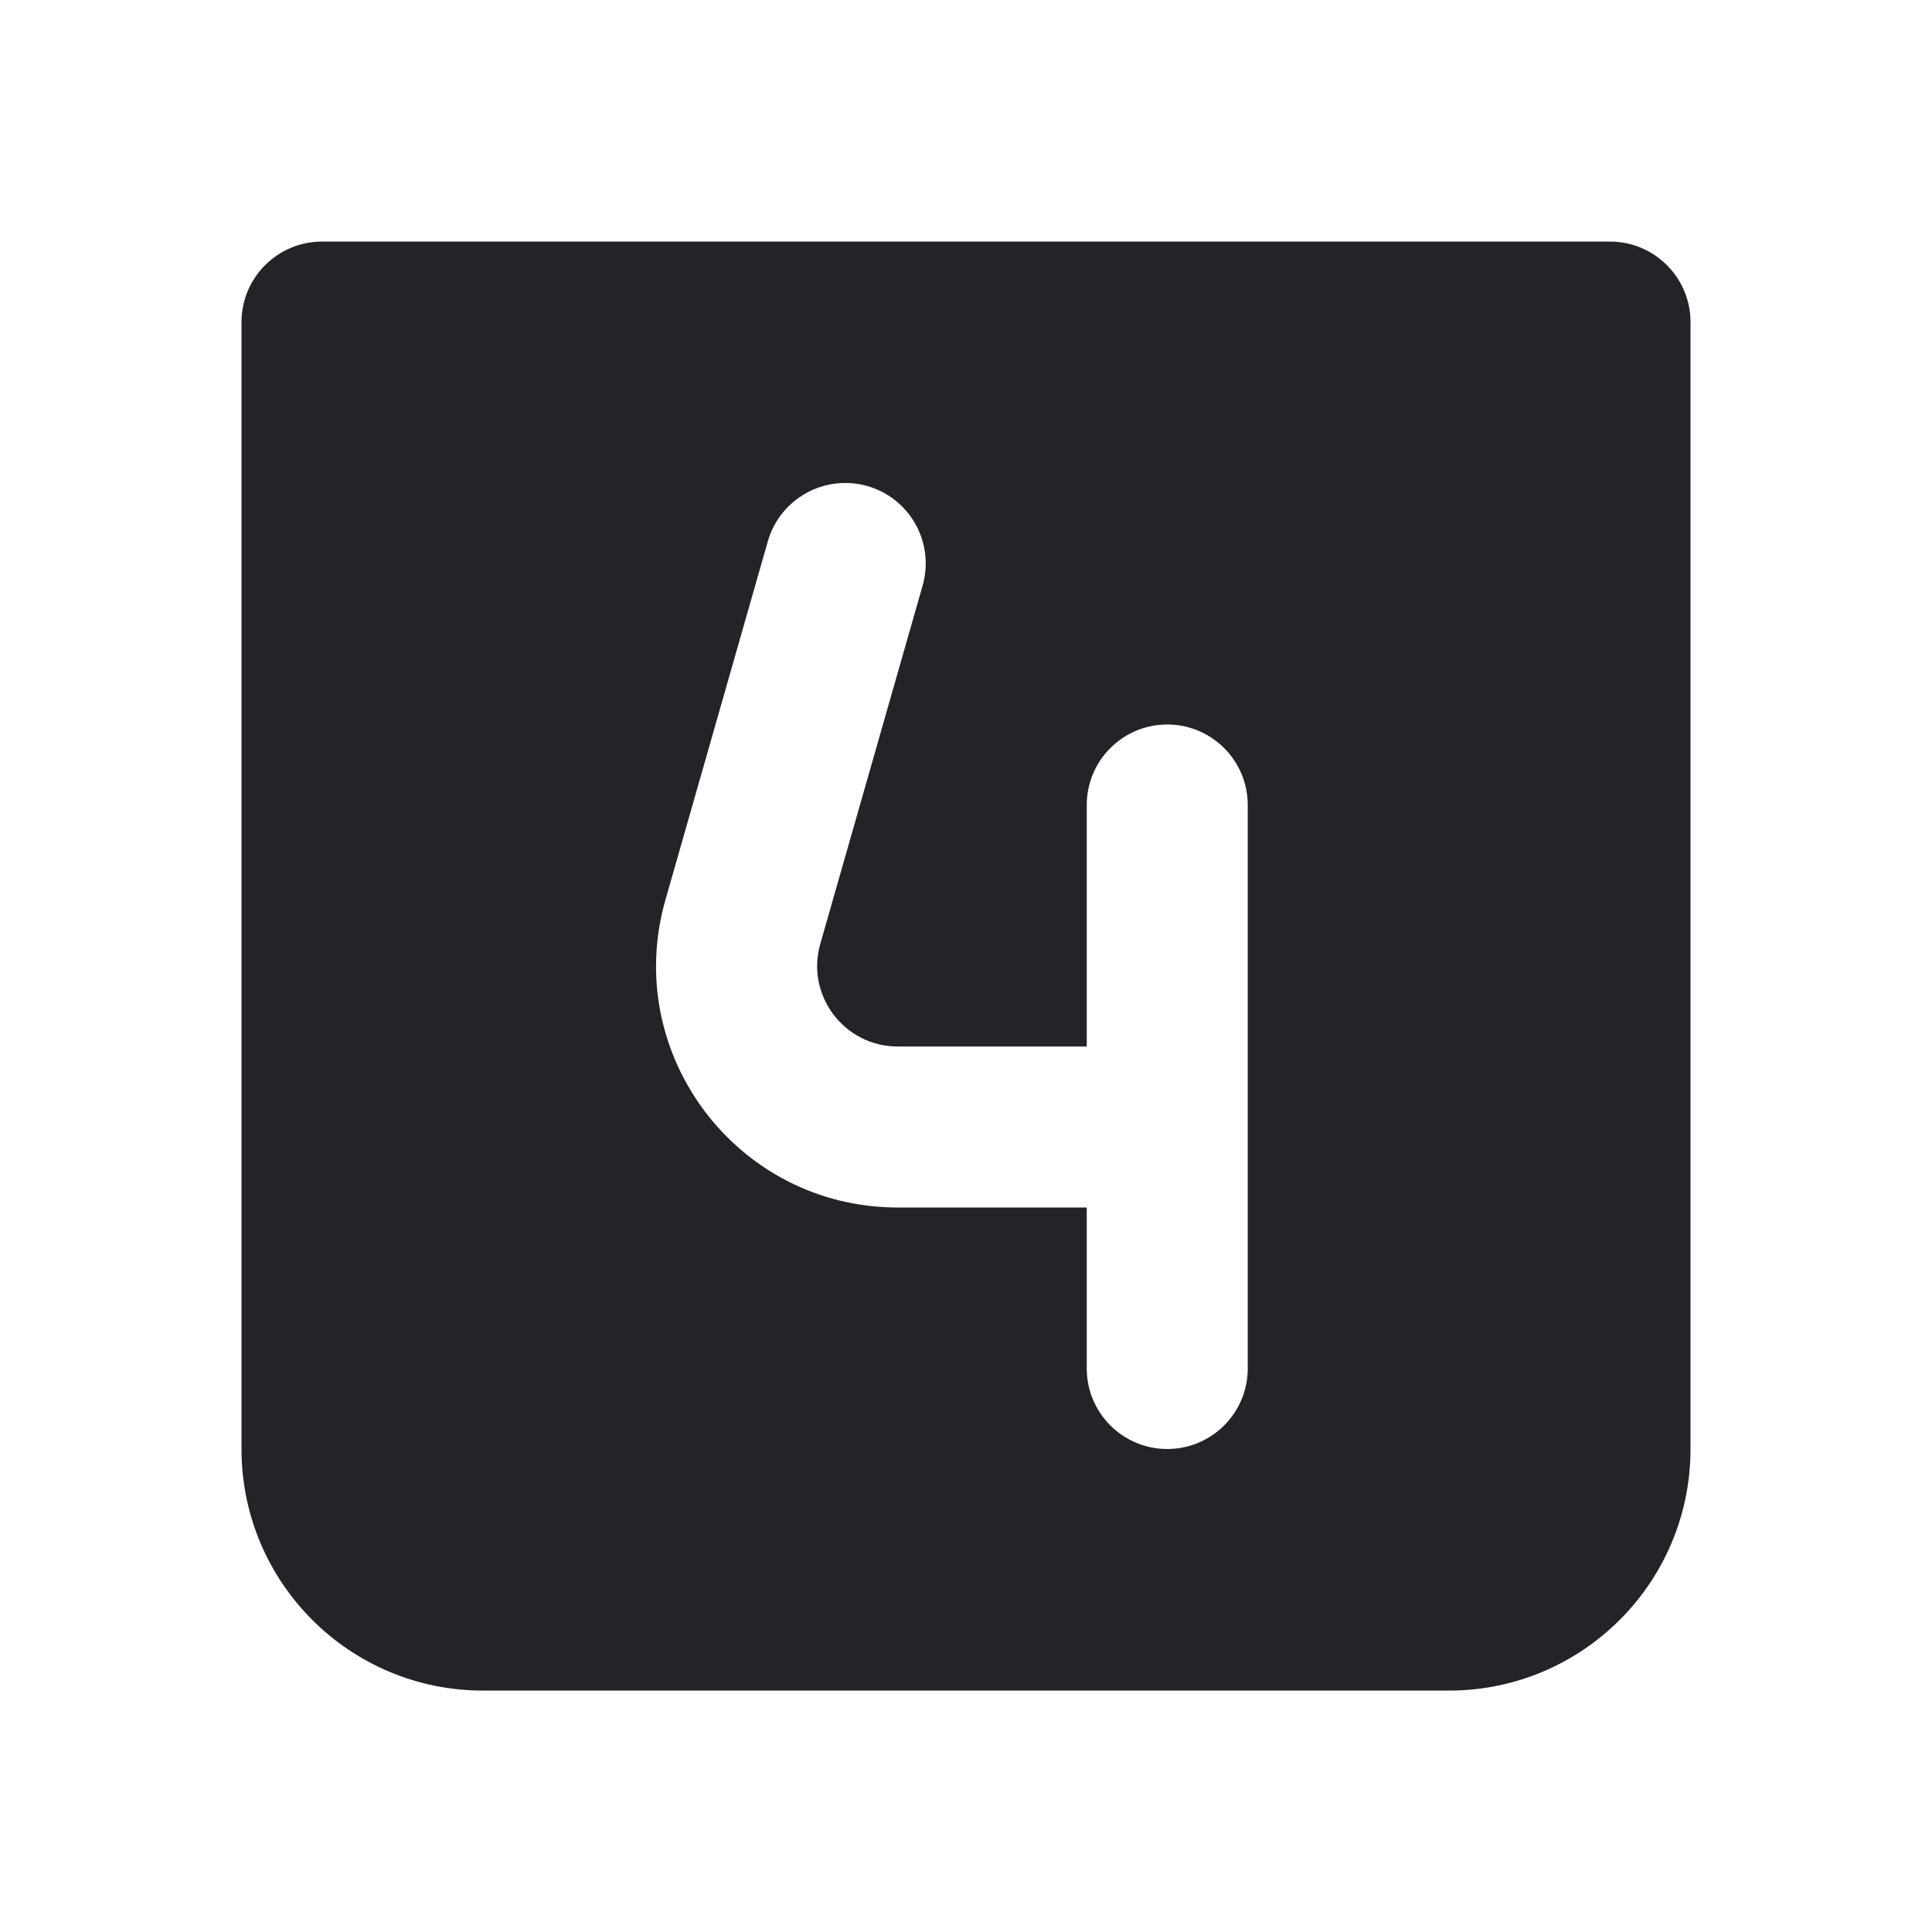 <svg width="24" height="24" viewBox="0 0 24 24" fill="none" xmlns="http://www.w3.org/2000/svg">
<path fill-rule="evenodd" clip-rule="evenodd" d="M3 4.001C3 3.449 3.448 3.001 4 3.001H20C20.552 3.001 21 3.449 21 4.001V18.001C21 19.658 19.657 21.001 18 21.001H6C4.343 21.001 3 19.658 3 18.001V4.001ZM11.461 7.275C11.613 6.744 11.306 6.19 10.775 6.038C10.244 5.887 9.69 6.194 9.538 6.725L8.267 11.176C7.719 13.092 9.158 15 11.152 15H13.5V17C13.5 17.552 13.948 18 14.5 18C15.052 18 15.5 17.552 15.5 17V14V10C15.5 9.448 15.052 9 14.5 9C13.948 9 13.5 9.448 13.5 10V13H11.152C10.487 13 10.007 12.364 10.19 11.725L11.461 7.275Z" fill="#242328"/>
</svg>
